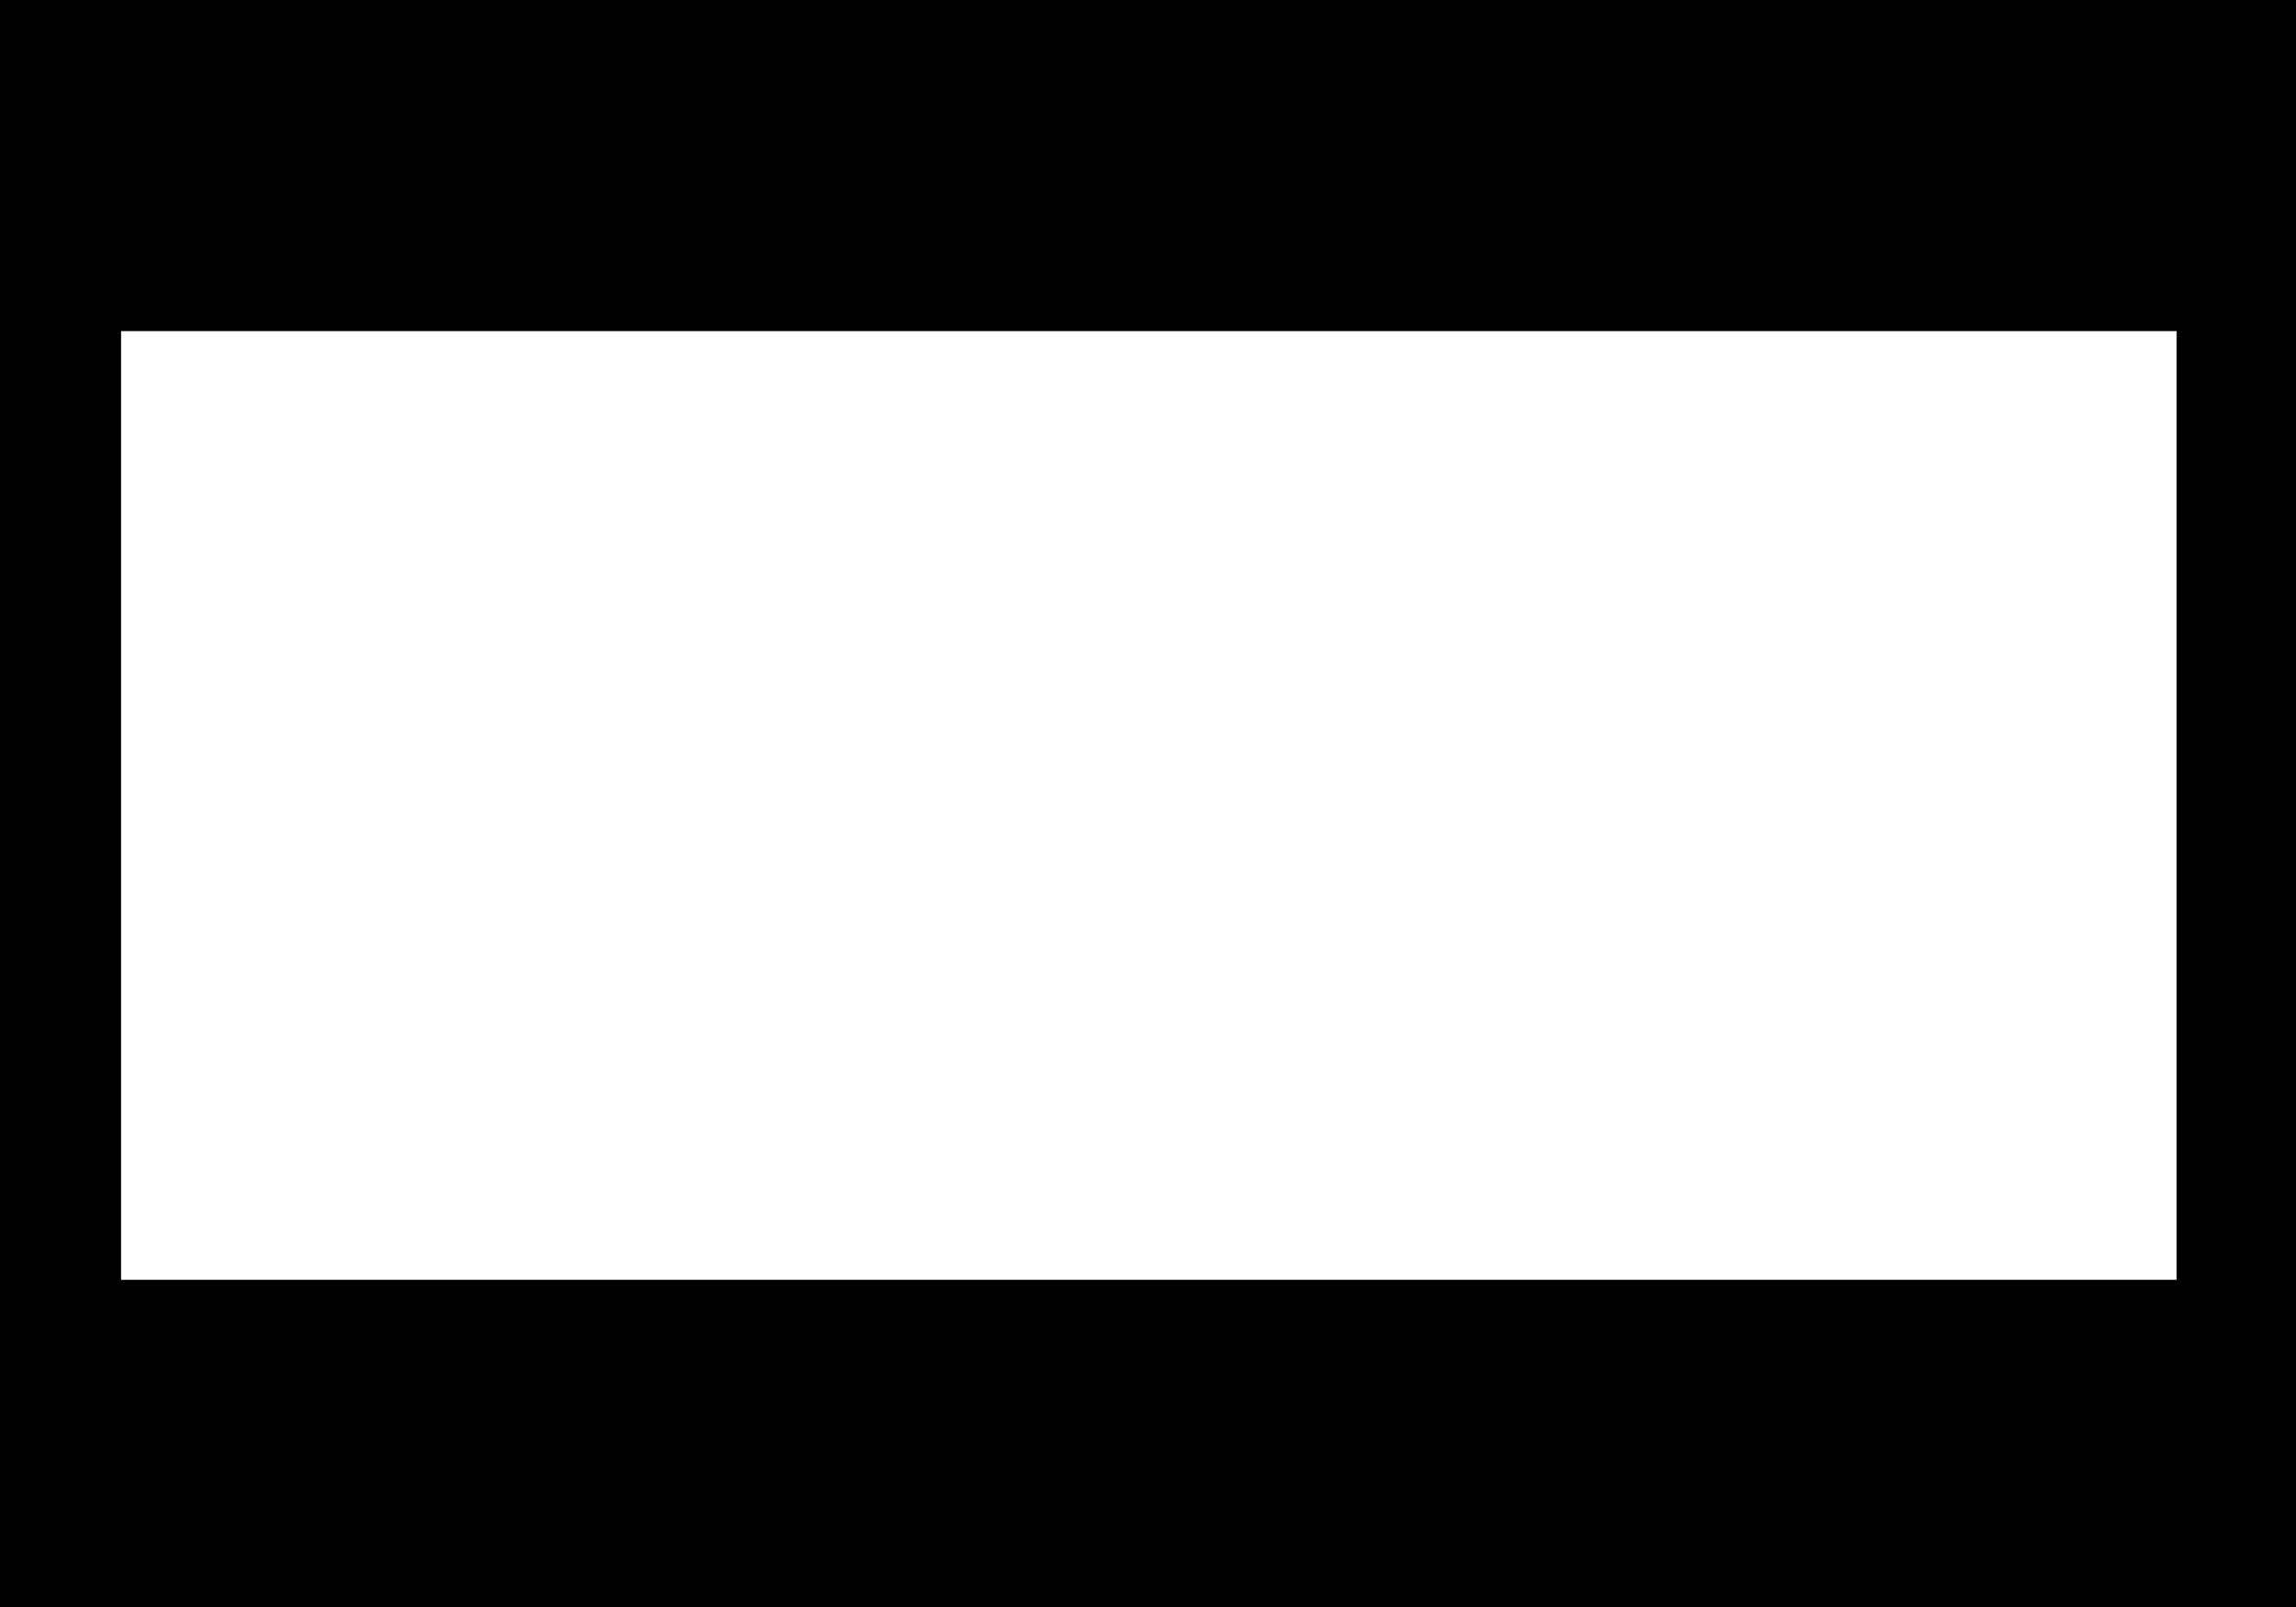 <svg width="3780" height="2646" xmlns="http://www.w3.org/2000/svg" stroke="null" style="vector-effect: non-scaling-stroke;" xml:space="preserve" version="1.1">

 <g stroke="null">
  <title stroke="null">Layer 1</title>
  <path stroke="null" id="svg_1" d="m0,0l0,2652.298l3782.597,0l0,-2652.298l-3782.597,0zm3583.766,2107.75l-3384.935,0l0,-1563.202l3384.935,0l0,1563.202z"/>
 </g>
</svg>
